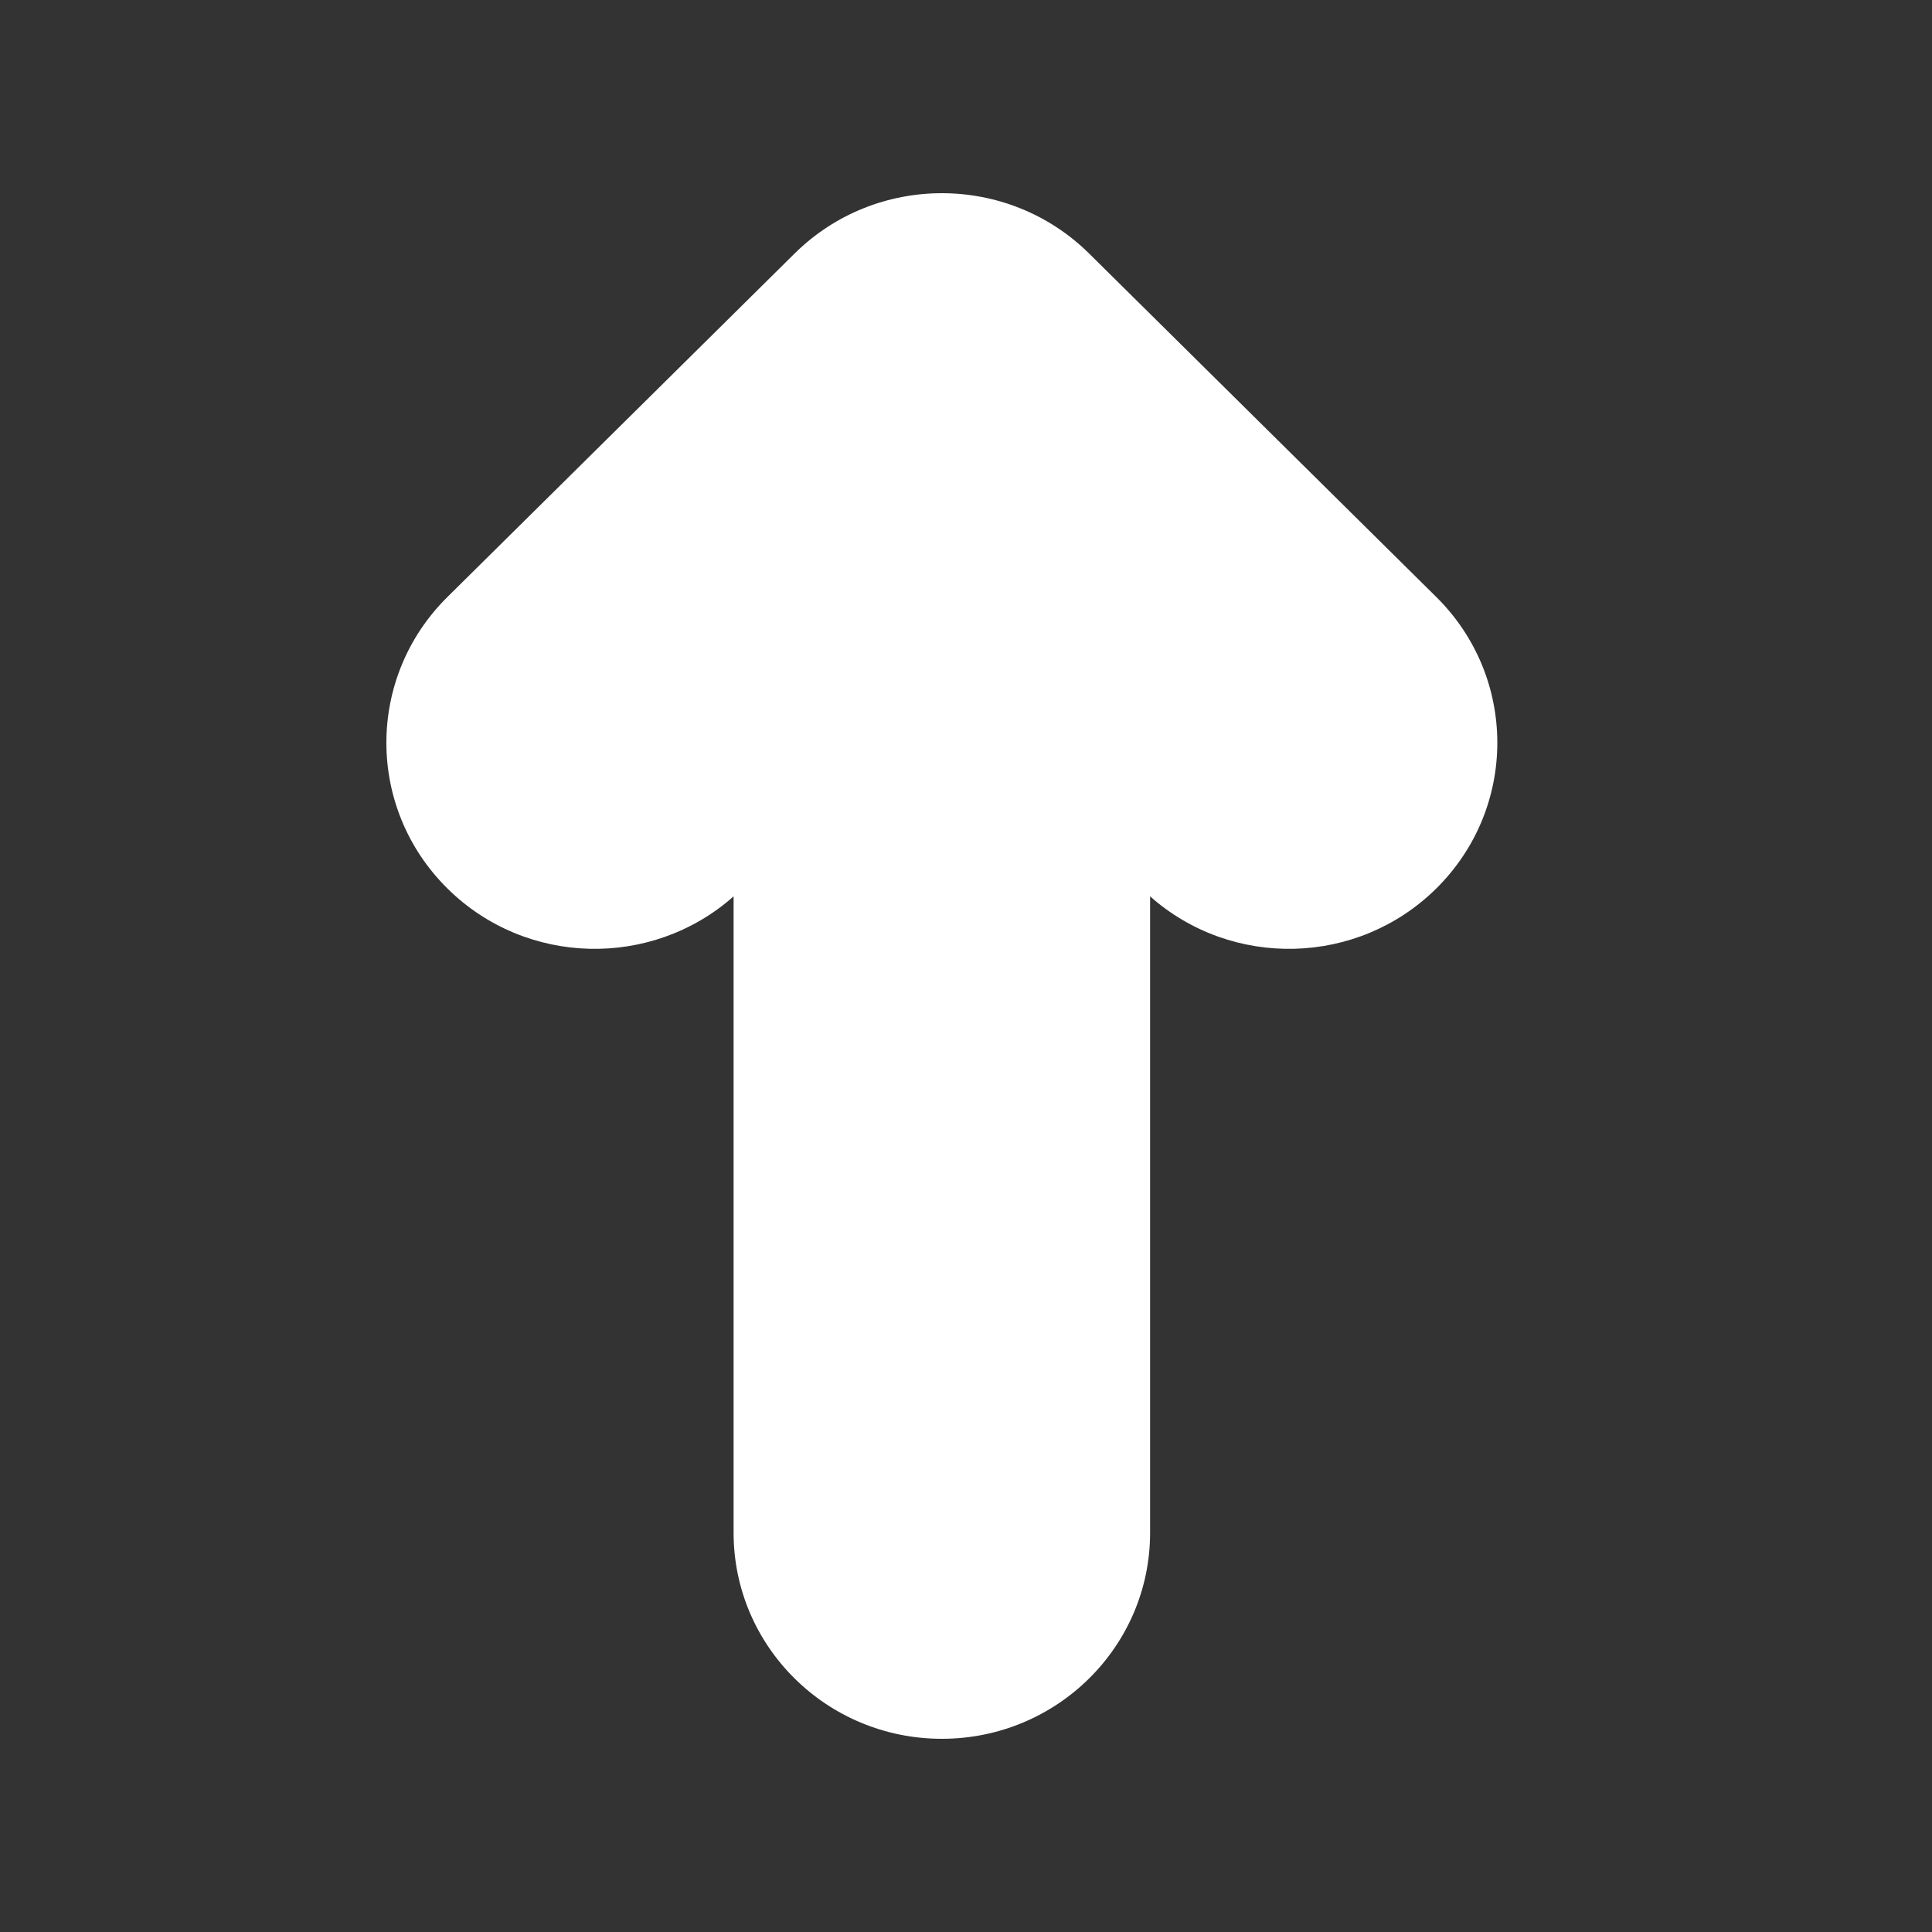 <svg width="24" height="24" viewBox="0 0 24 24" fill="none" xmlns="http://www.w3.org/2000/svg">
<rect x="0" y="0" width="24" height="24" fill="#333333" stroke="none"/>
<path fill-rule="evenodd" clip-rule="evenodd" d="M5.558 11.037C4.547 10.037 4.547 8.416 5.558 7.416L9.87 3.15C10.881 2.15 12.519 2.15 13.53 3.15L17.842 7.416C18.853 8.416 18.853 10.037 17.842 11.037C16.866 12.003 15.303 12.036 14.287 11.135L14.287 19.04C14.287 20.454 13.129 21.6 11.7 21.6C10.271 21.6 9.113 20.454 9.113 19.04L9.113 11.135C8.097 12.036 6.534 12.003 5.558 11.037Z" fill="white"/>
</svg>
